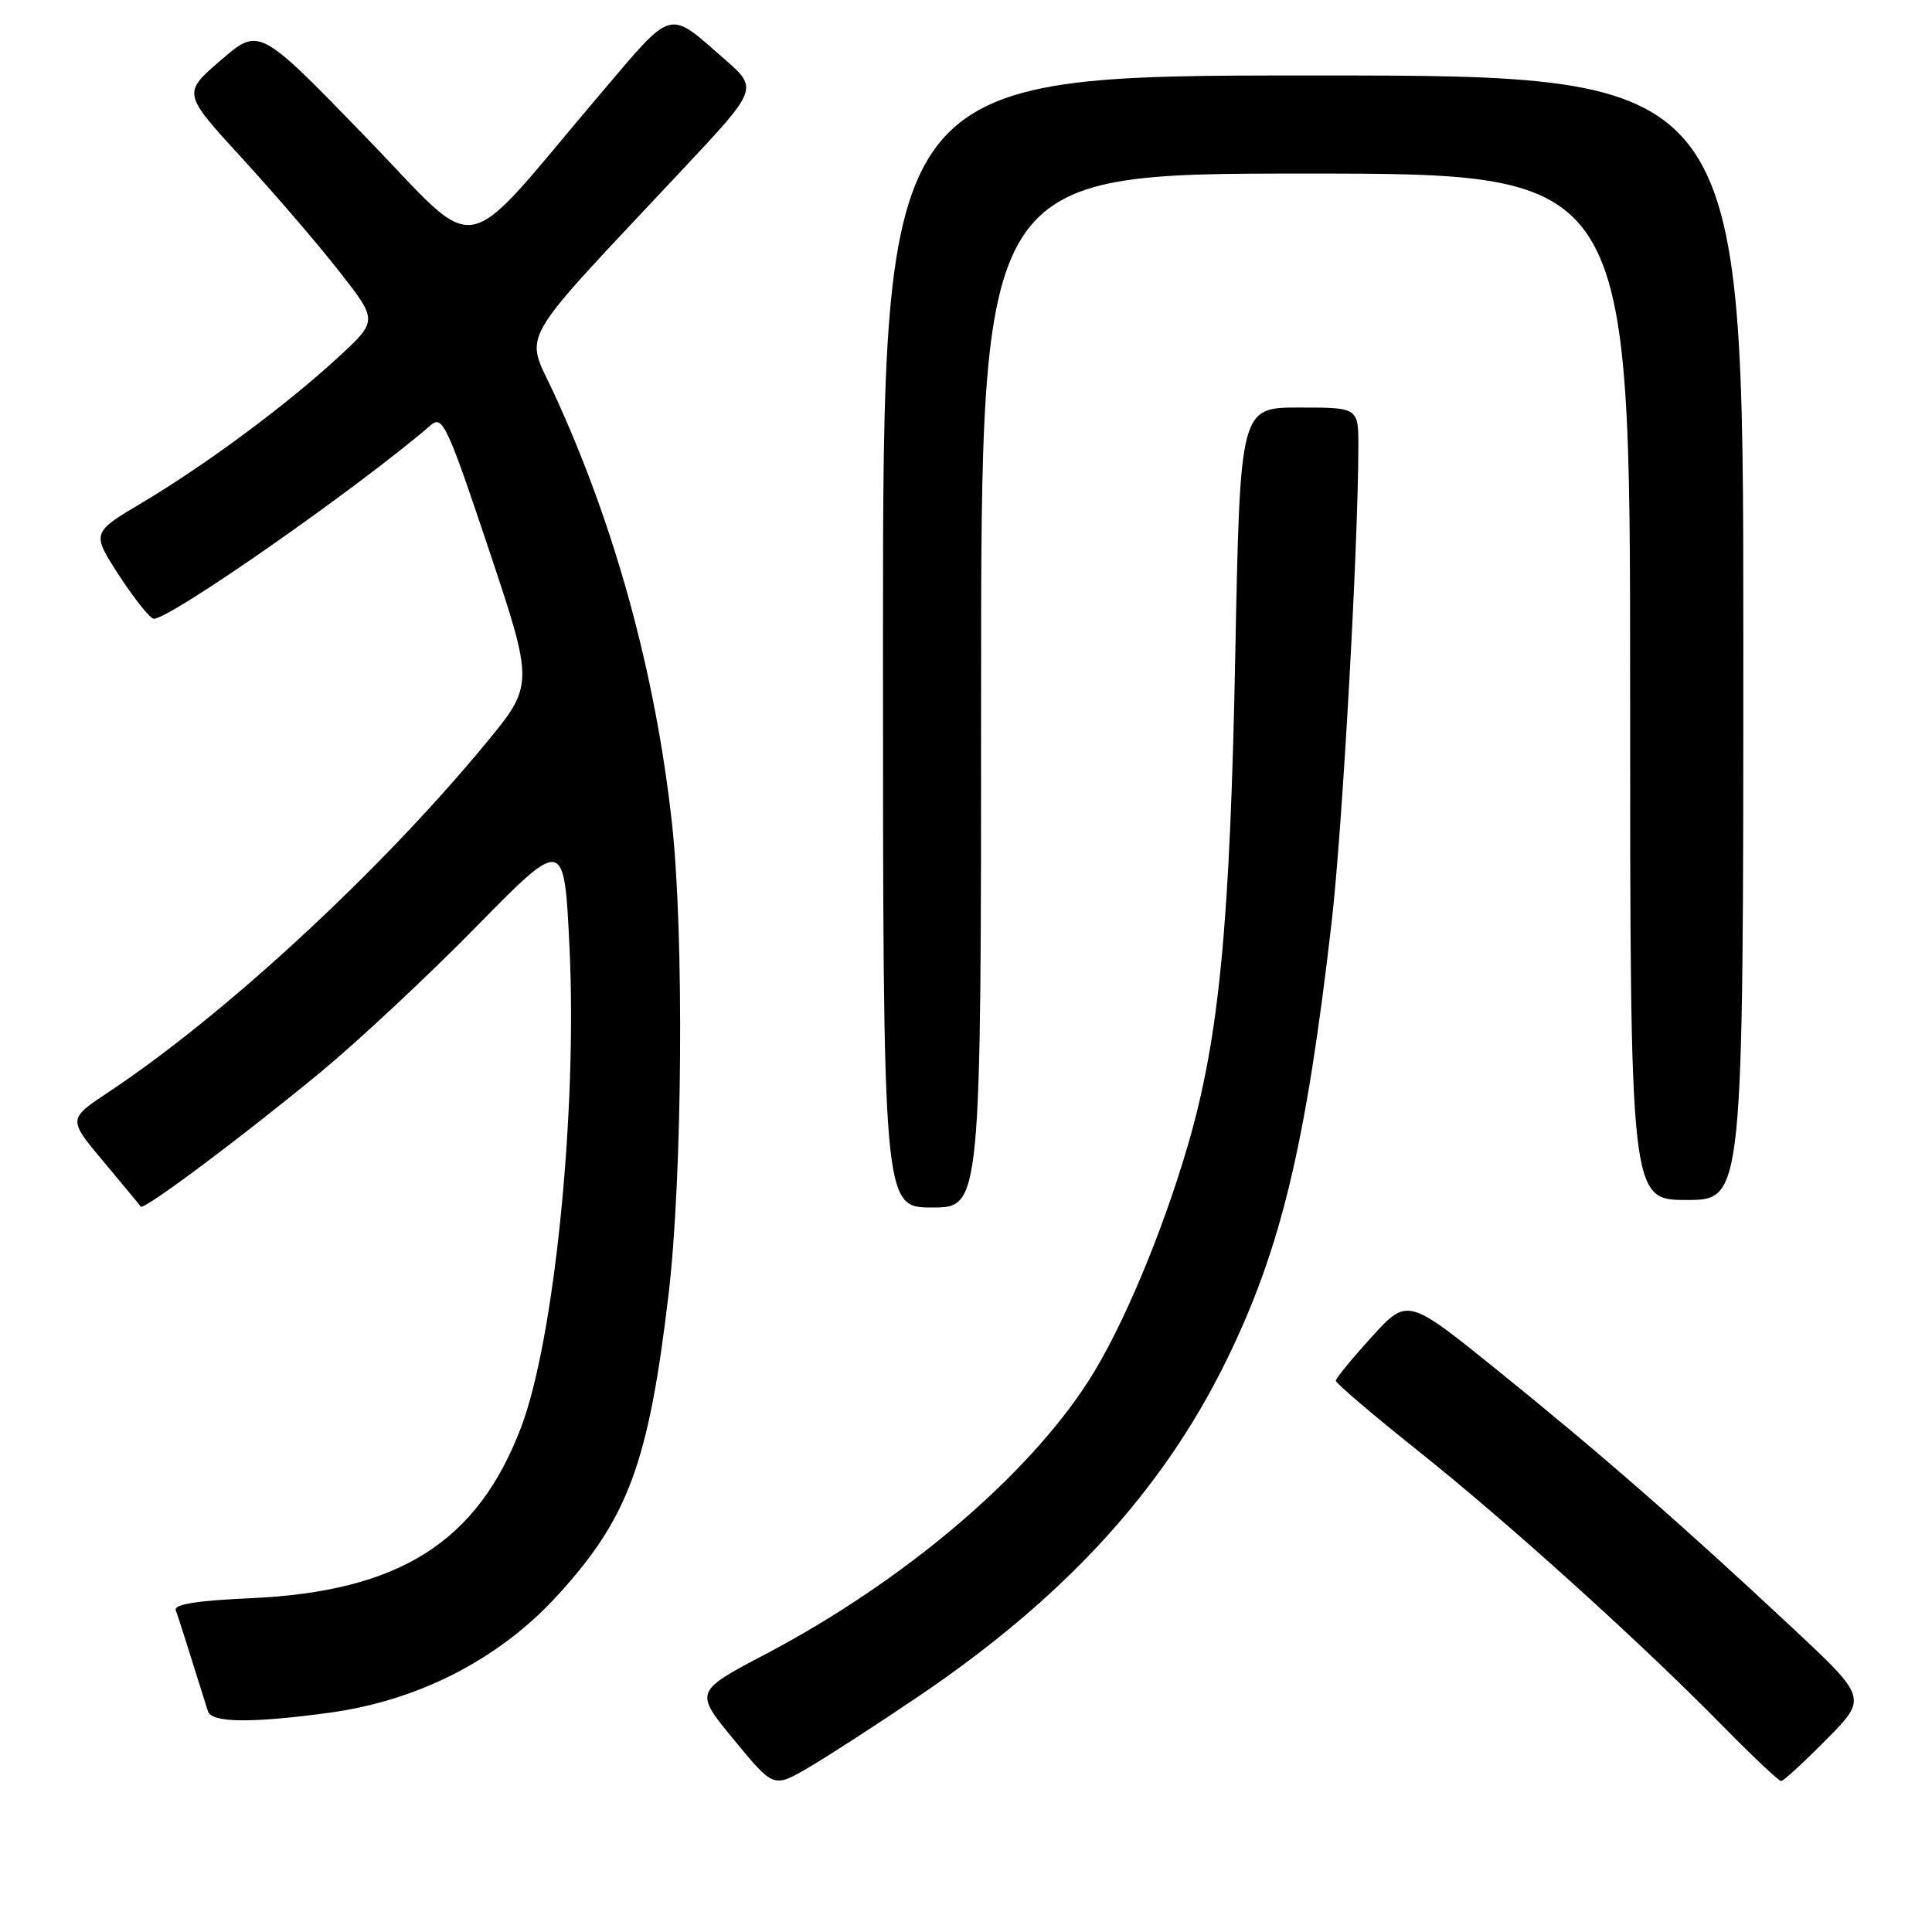 <?xml version="1.0" encoding="UTF-8" standalone="no"?>
<!DOCTYPE svg PUBLIC "-//W3C//DTD SVG 1.1//EN" "http://www.w3.org/Graphics/SVG/1.1/DTD/svg11.dtd" >
<svg xmlns="http://www.w3.org/2000/svg" xmlns:xlink="http://www.w3.org/1999/xlink" version="1.1" viewBox="0 0 256 256">
 <g >
 <path fill="currentColor"
d=" M 121.82 224.70 C 141.00 211.71 153.97 197.58 162.39 180.50 C 169.71 165.64 173.05 151.79 176.47 122.00 C 177.87 109.79 179.97 72.45 179.99 59.25 C 180.00 54.00 180.00 54.00 172.16 54.00 C 164.32 54.00 164.32 54.00 163.68 86.78 C 162.99 122.45 161.55 137.43 157.46 151.54 C 154.07 163.22 148.73 175.96 144.31 182.86 C 136.13 195.66 119.72 209.56 101.46 219.17 C 92.00 224.15 92.00 224.15 97.25 230.53 C 102.49 236.90 102.49 236.90 107.00 234.29 C 109.47 232.86 116.15 228.54 121.82 224.70 Z  M 242.00 230.50 C 247.44 224.99 247.44 224.99 237.47 215.67 C 222.96 202.10 212.06 192.58 198.50 181.63 C 186.50 171.94 186.50 171.94 181.75 177.16 C 179.14 180.03 177.00 182.64 177.00 182.96 C 177.00 183.28 181.93 187.48 187.96 192.29 C 199.91 201.82 217.50 217.71 228.47 228.90 C 232.31 232.80 235.70 236.00 236.01 236.00 C 236.32 236.00 239.01 233.52 242.00 230.50 Z  M 43.68 226.94 C 55.46 225.33 66.11 219.87 73.80 211.48 C 83.24 201.18 85.94 193.87 88.59 171.50 C 90.43 155.95 90.66 123.73 89.03 109.00 C 86.84 89.17 81.47 69.60 73.40 52.11 C 69.54 43.73 68.00 46.40 90.49 22.41 C 100.48 11.75 100.48 11.75 95.99 7.82 C 88.44 1.22 89.29 0.98 79.67 12.30 C 60.43 34.96 64.12 34.29 48.29 17.98 C 34.34 3.60 34.34 3.60 29.26 7.98 C 24.18 12.35 24.18 12.35 32.04 20.93 C 36.36 25.64 42.19 32.42 44.98 36.00 C 50.07 42.50 50.07 42.50 44.78 47.37 C 37.94 53.68 27.24 61.61 18.81 66.62 C 12.12 70.60 12.12 70.60 15.81 76.29 C 17.84 79.41 19.90 81.98 20.38 81.99 C 22.56 82.02 47.43 64.65 57.14 56.29 C 58.64 55.01 59.33 56.52 64.78 72.82 C 70.77 90.76 70.77 90.76 64.26 98.63 C 50.30 115.52 29.73 134.52 14.38 144.71 C 9.00 148.28 9.00 148.28 13.69 153.89 C 16.28 156.98 18.51 159.67 18.65 159.88 C 19.03 160.41 31.96 150.75 42.49 142.06 C 47.44 137.97 56.74 129.29 63.13 122.77 C 74.77 110.92 74.77 110.92 75.47 125.71 C 76.49 147.43 73.44 177.55 69.05 189.12 C 63.26 204.36 52.91 210.90 33.19 211.77 C 26.08 212.09 23.00 212.58 23.29 213.37 C 23.64 214.32 24.62 217.38 27.55 226.75 C 28.03 228.29 33.28 228.35 43.68 226.94 Z  M 130.00 91.50 C 130.00 23.00 130.00 23.00 173.00 23.00 C 216.00 23.00 216.00 23.00 216.00 91.00 C 216.00 159.00 216.00 159.00 223.50 159.00 C 231.00 159.00 231.00 159.00 231.00 84.50 C 231.00 10.00 231.00 10.00 174.00 10.00 C 117.00 10.00 117.00 10.00 117.00 85.00 C 117.00 160.00 117.00 160.00 123.50 160.00 C 130.00 160.00 130.00 160.00 130.00 91.50 Z "/>
</g>
</svg>